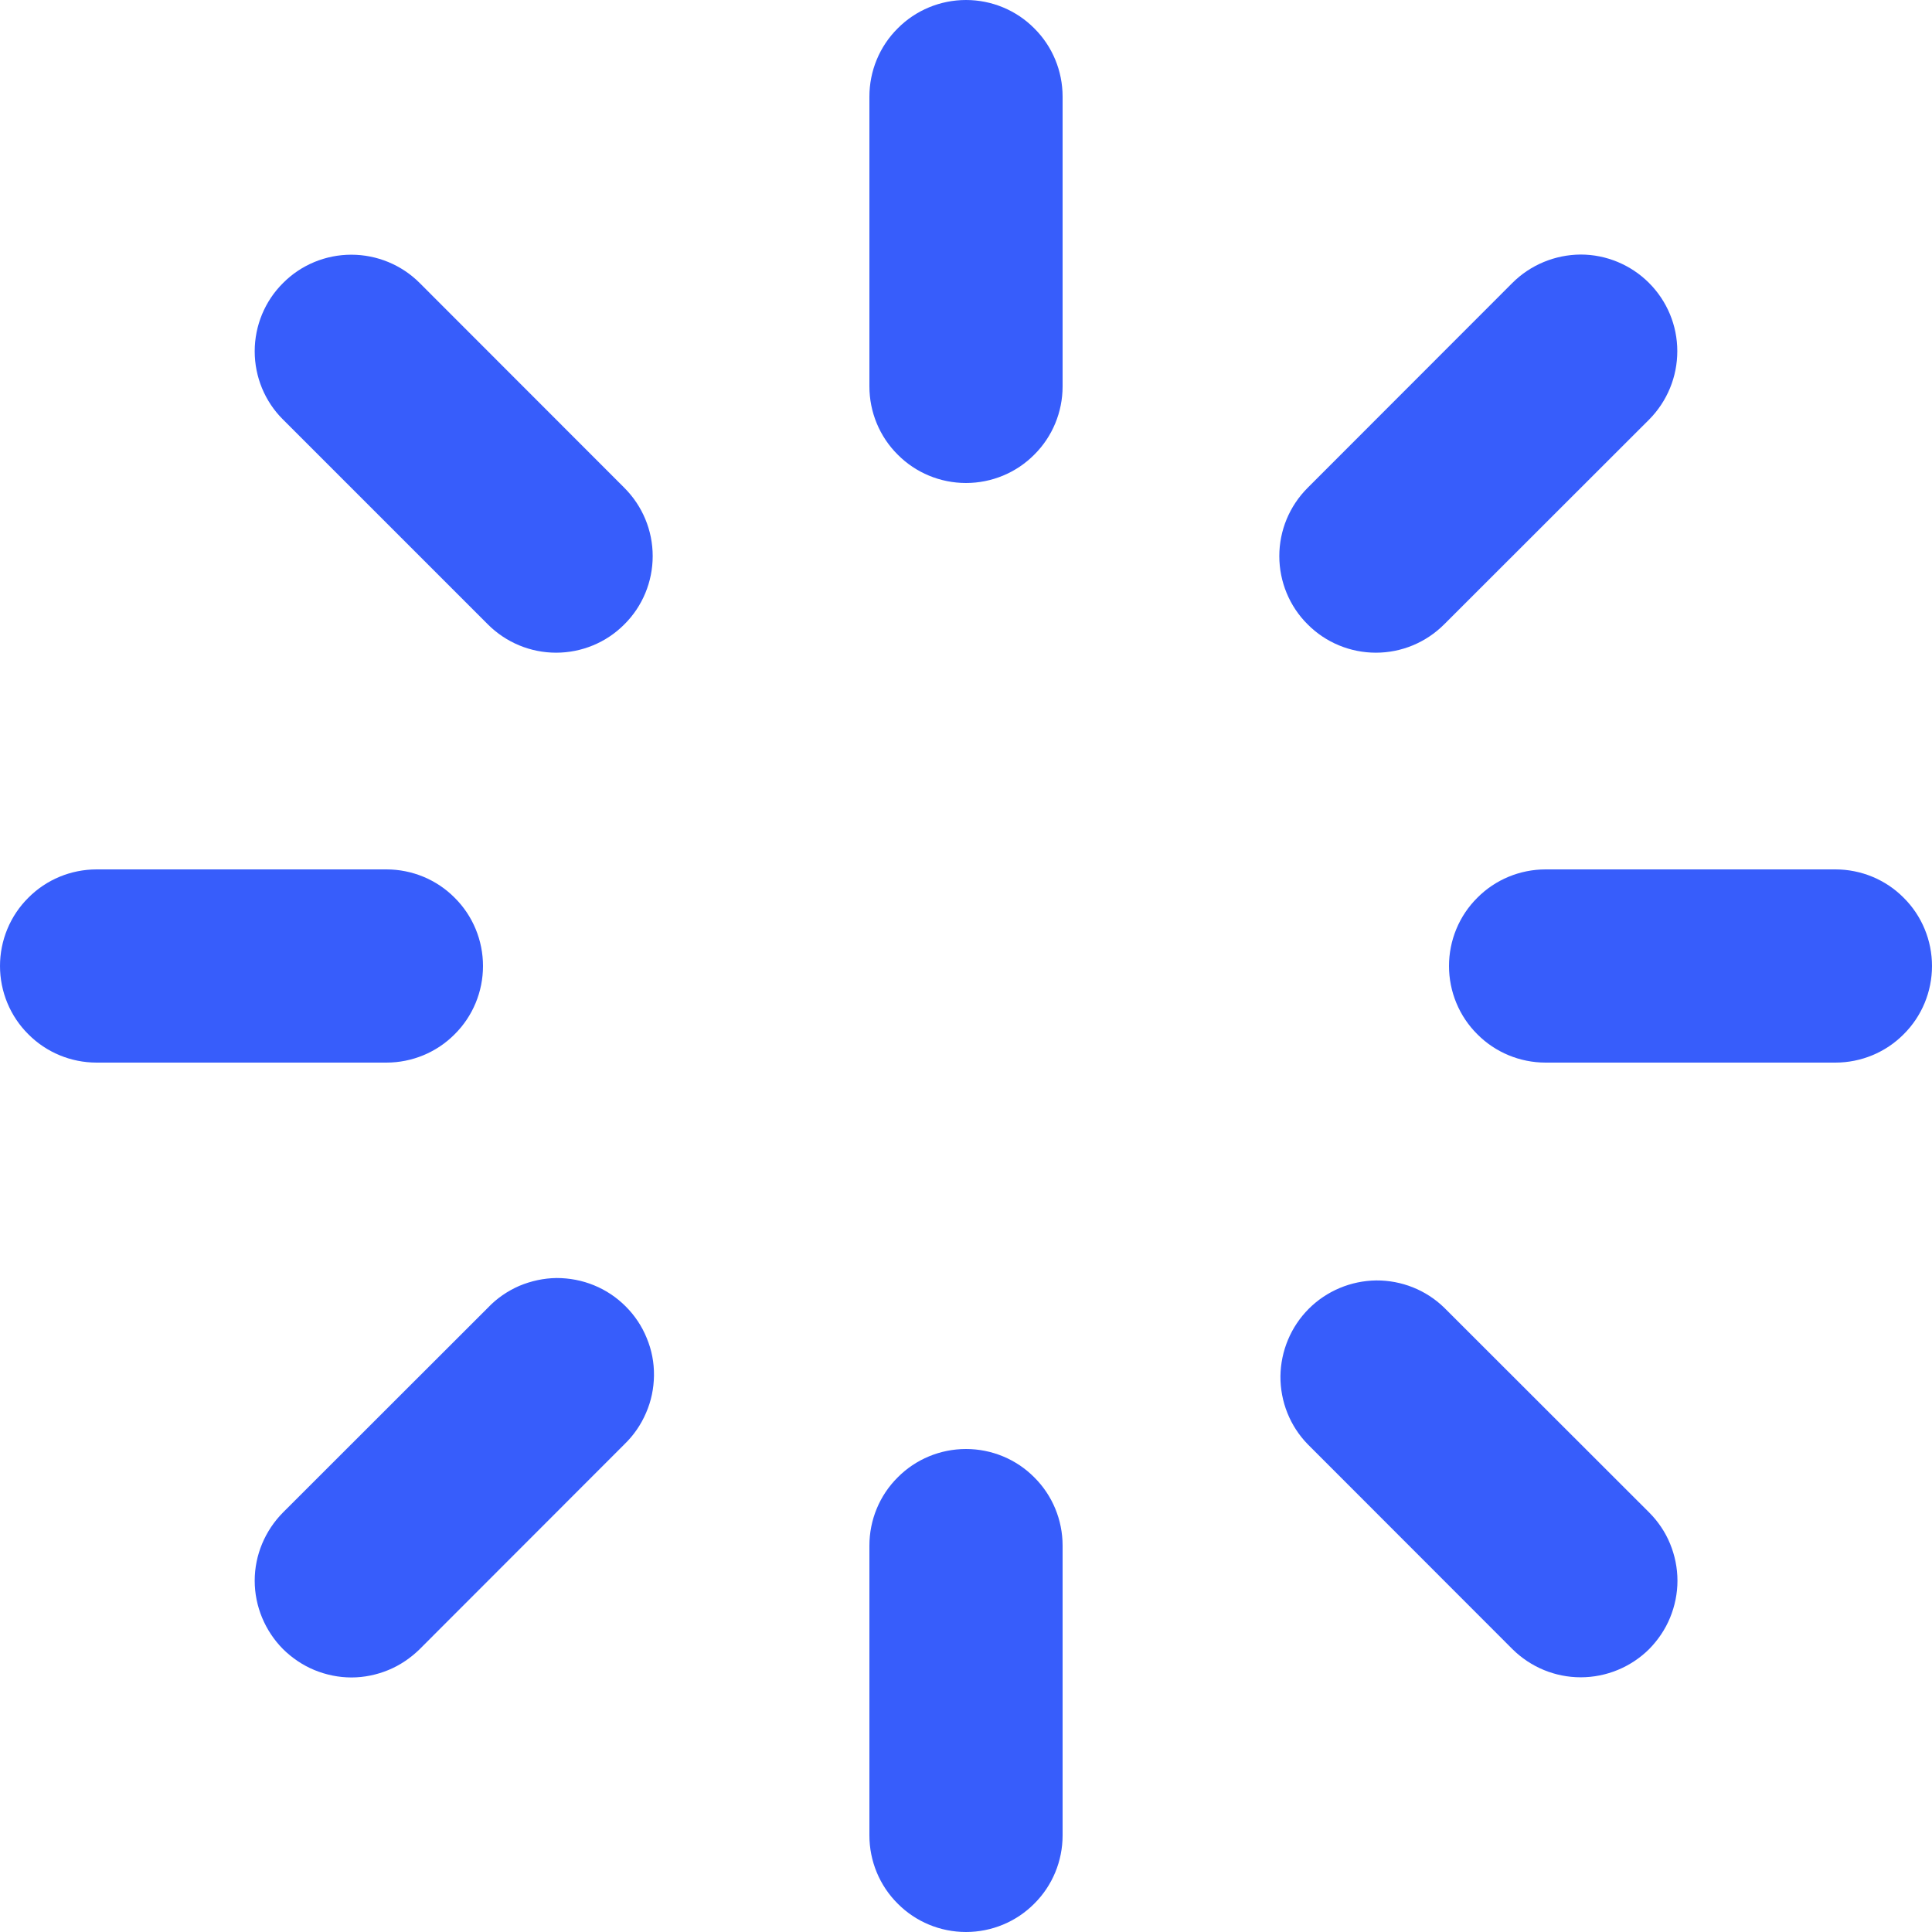 <svg width="12" height="12" viewBox="0 0 12 12" fill="none" xmlns="http://www.w3.org/2000/svg">
<path d="M6 0C6.159 0 6.312 0.063 6.424 0.176C6.537 0.288 6.6 0.441 6.6 0.6V2.4C6.6 2.559 6.537 2.712 6.424 2.824C6.312 2.937 6.159 3 6 3C5.841 3 5.688 2.937 5.576 2.824C5.463 2.712 5.4 2.559 5.4 2.4V0.6C5.4 0.441 5.463 0.288 5.576 0.176C5.688 0.063 5.841 0 6 0ZM6 9C6.159 9 6.312 9.063 6.424 9.176C6.537 9.288 6.6 9.441 6.6 9.6V11.4C6.6 11.559 6.537 11.712 6.424 11.824C6.312 11.937 6.159 12 6 12C5.841 12 5.688 11.937 5.576 11.824C5.463 11.712 5.4 11.559 5.4 11.4V9.6C5.4 9.441 5.463 9.288 5.576 9.176C5.688 9.063 5.841 9 6 9ZM12 6C12 6.159 11.937 6.312 11.824 6.424C11.712 6.537 11.559 6.6 11.4 6.6H9.6C9.441 6.6 9.288 6.537 9.176 6.424C9.063 6.312 9 6.159 9 6C9 5.841 9.063 5.688 9.176 5.576C9.288 5.463 9.441 5.4 9.6 5.4H11.4C11.559 5.4 11.712 5.463 11.824 5.576C11.937 5.688 12 5.841 12 6ZM3 6C3 6.159 2.937 6.312 2.824 6.424C2.712 6.537 2.559 6.6 2.4 6.6H0.6C0.441 6.6 0.288 6.537 0.176 6.424C0.063 6.312 0 6.159 0 6C0 5.841 0.063 5.688 0.176 5.576C0.288 5.463 0.441 5.4 0.6 5.4H2.4C2.559 5.4 2.712 5.463 2.824 5.576C2.937 5.688 3 5.841 3 6ZM10.243 10.243C10.13 10.355 9.977 10.418 9.818 10.418C9.659 10.418 9.507 10.355 9.394 10.243L8.122 8.97C8.012 8.857 7.952 8.705 7.953 8.548C7.955 8.391 8.018 8.24 8.129 8.129C8.24 8.018 8.391 7.955 8.548 7.953C8.705 7.952 8.857 8.012 8.97 8.122L10.243 9.394C10.298 9.449 10.343 9.515 10.373 9.588C10.403 9.661 10.419 9.739 10.419 9.818C10.419 9.897 10.403 9.975 10.373 10.048C10.343 10.121 10.298 10.187 10.243 10.243ZM3.878 3.878C3.766 3.991 3.613 4.054 3.454 4.054C3.295 4.054 3.143 3.991 3.03 3.878L1.758 2.606C1.645 2.494 1.582 2.341 1.582 2.182C1.582 2.023 1.645 1.87 1.758 1.758C1.87 1.645 2.023 1.582 2.182 1.582C2.341 1.582 2.494 1.645 2.606 1.757L3.878 3.03C3.991 3.143 4.054 3.295 4.054 3.454C4.054 3.613 3.991 3.766 3.878 3.878ZM1.758 10.243C1.646 10.13 1.582 9.977 1.582 9.818C1.582 9.659 1.646 9.507 1.758 9.394L3.031 8.122C3.086 8.064 3.152 8.019 3.225 7.987C3.299 7.956 3.377 7.939 3.457 7.938C3.537 7.938 3.616 7.953 3.689 7.983C3.763 8.013 3.83 8.058 3.886 8.114C3.943 8.171 3.987 8.237 4.017 8.311C4.048 8.385 4.063 8.464 4.062 8.544C4.061 8.623 4.045 8.702 4.013 8.775C3.982 8.848 3.936 8.915 3.879 8.97L2.607 10.243C2.551 10.298 2.485 10.343 2.412 10.373C2.339 10.403 2.261 10.419 2.183 10.419C2.104 10.419 2.026 10.403 1.953 10.373C1.88 10.343 1.814 10.298 1.758 10.243ZM8.122 3.878C8.009 3.766 7.946 3.613 7.946 3.454C7.946 3.295 8.009 3.143 8.122 3.03L9.394 1.757C9.506 1.645 9.659 1.582 9.818 1.581C9.977 1.581 10.13 1.645 10.242 1.757C10.355 1.87 10.418 2.022 10.418 2.181C10.418 2.341 10.355 2.493 10.243 2.606L8.97 3.878C8.857 3.991 8.705 4.054 8.546 4.054C8.387 4.054 8.234 3.991 8.122 3.878Z" fill="#375DFB"/>
</svg>
